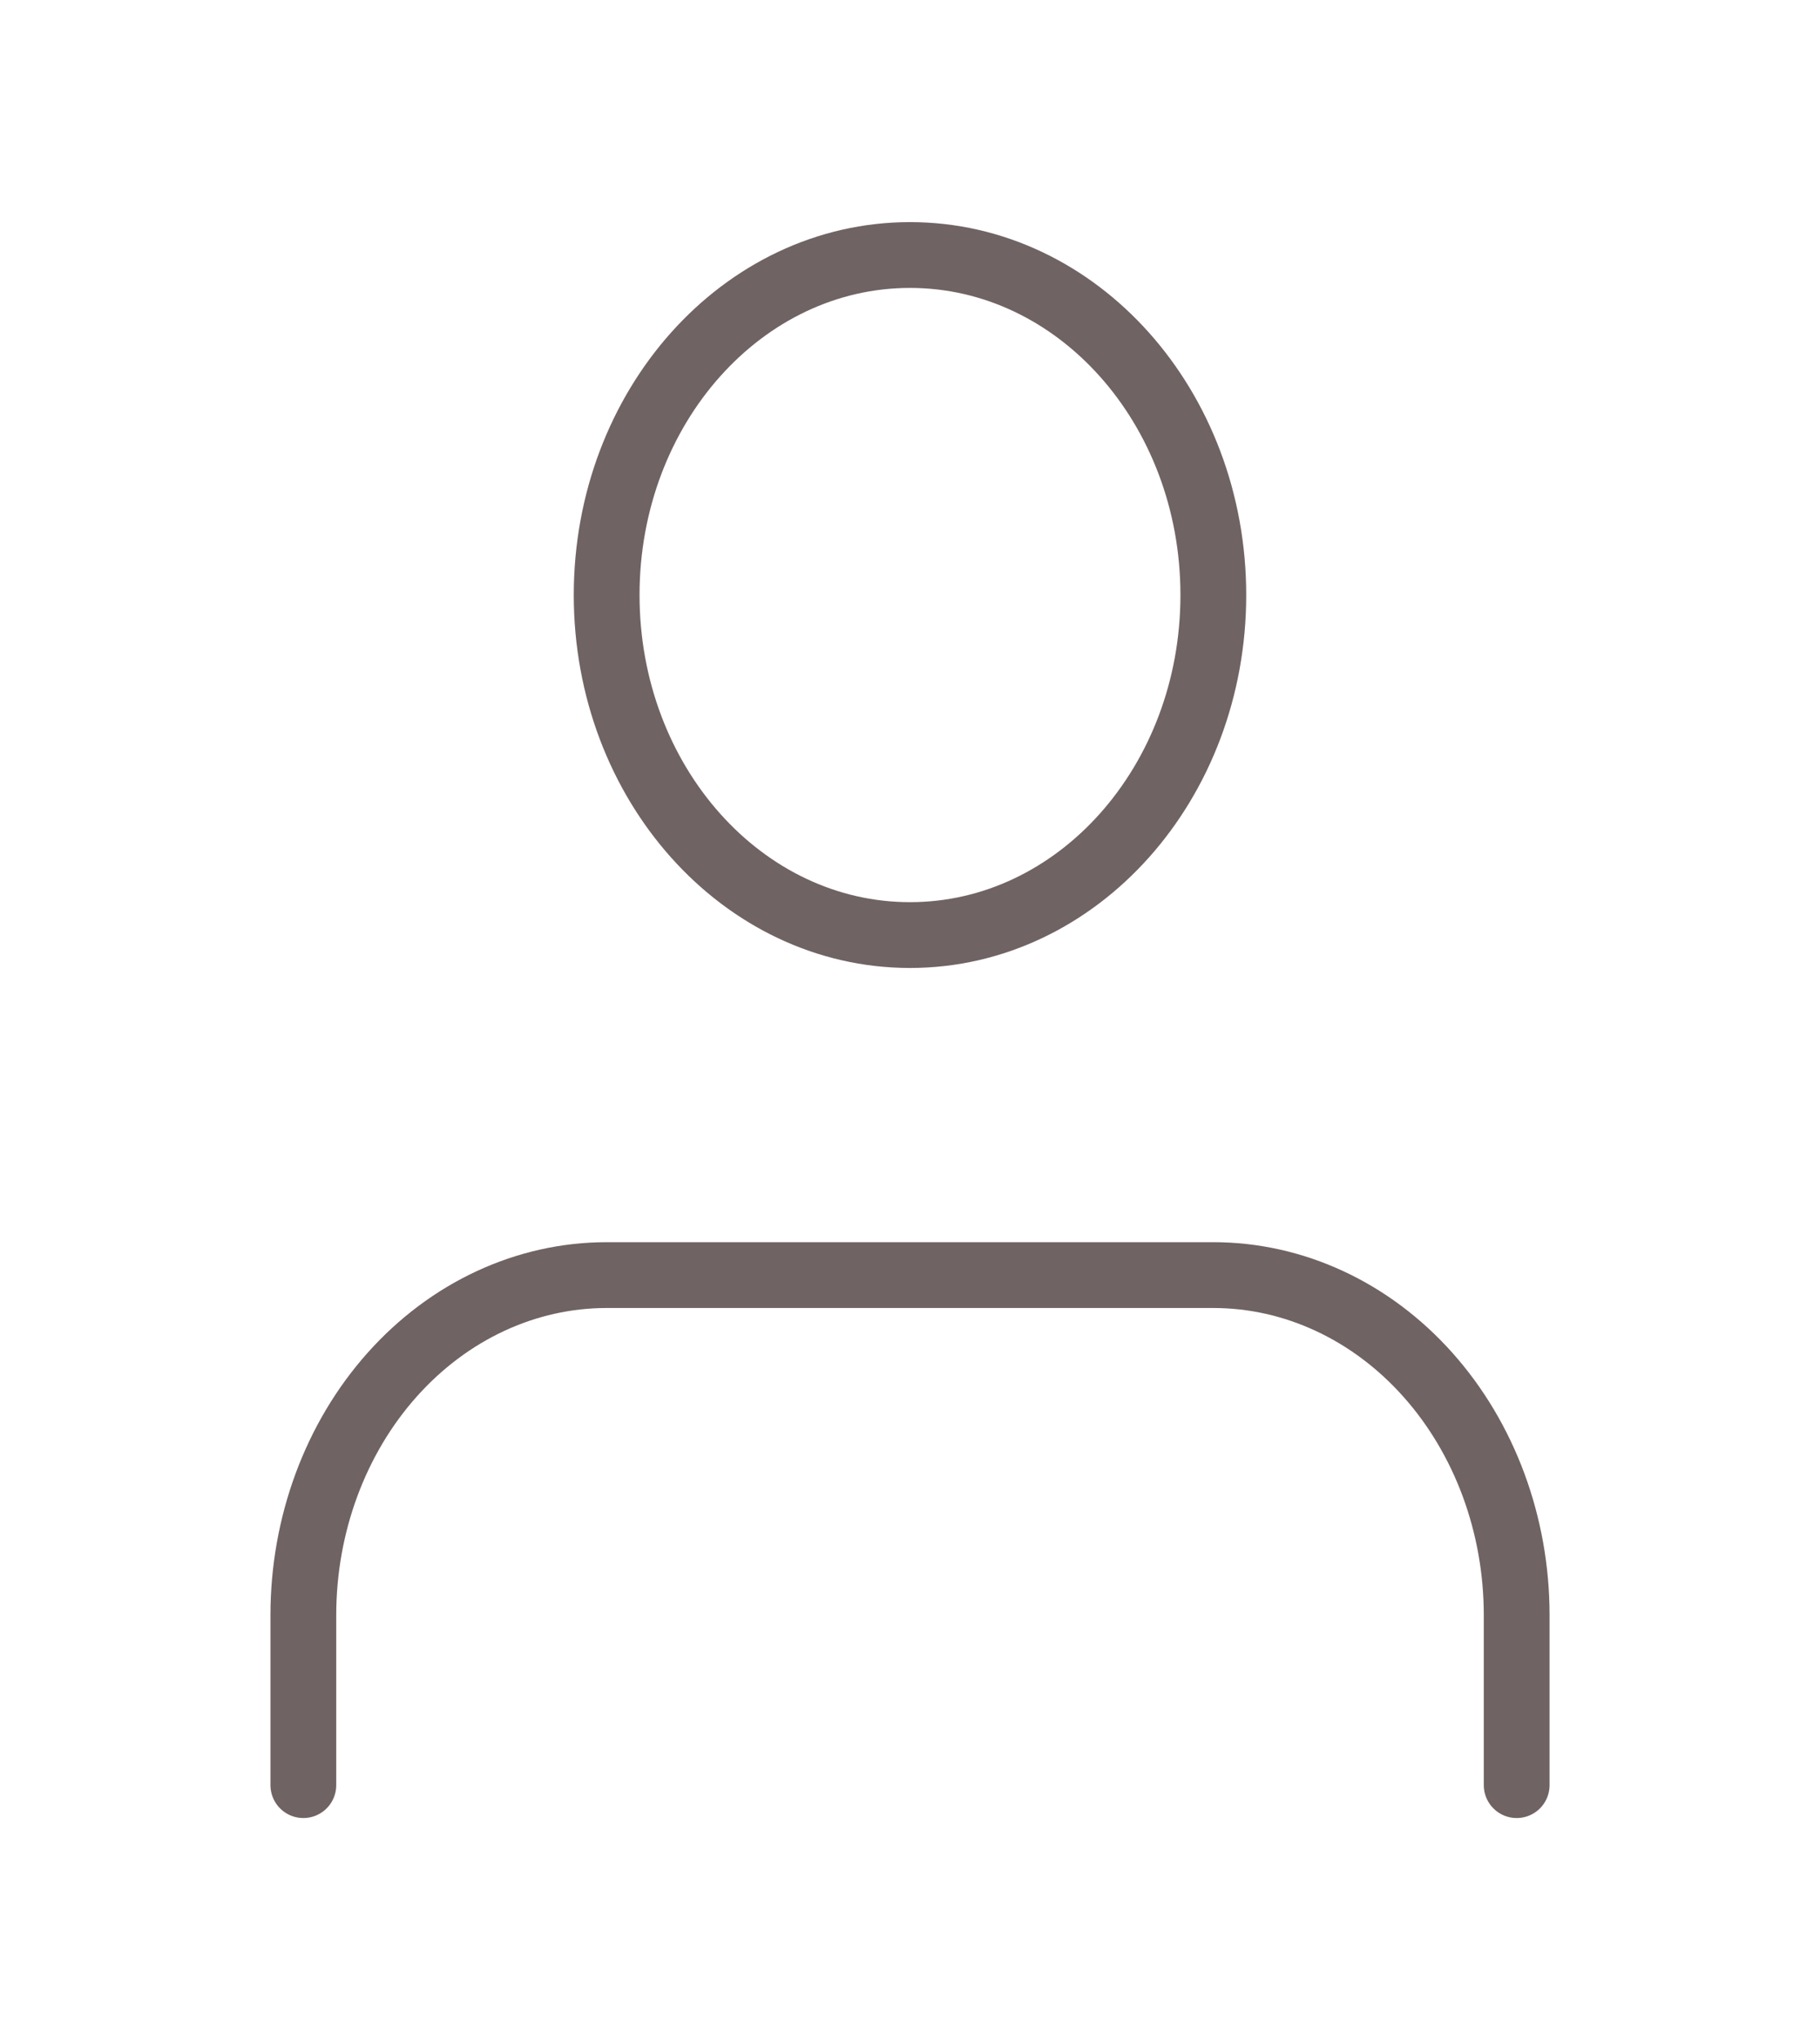 <svg width="83" height="93" viewBox="0 0 83 93" fill="none" xmlns="http://www.w3.org/2000/svg">
<path d="M69.167 81.375V73.625C69.167 69.514 67.709 65.572 65.115 62.665C62.521 59.758 59.002 58.125 55.334 58.125H27.667C23.998 58.125 20.479 59.758 17.885 62.665C15.291 65.572 13.834 69.514 13.834 73.625V81.375" stroke="#4D3D3D" stroke-opacity="0.8" stroke-width="3" stroke-linecap="round" stroke-linejoin="round"/>
<path d="M41.5 42.625C49.14 42.625 55.333 35.685 55.333 27.125C55.333 18.565 49.14 11.625 41.5 11.625C33.86 11.625 27.666 18.565 27.666 27.125C27.666 35.685 33.86 42.625 41.5 42.625Z" stroke="#4D3D3D" stroke-opacity="0.8" stroke-width="3" stroke-linecap="round" stroke-linejoin="round"/>
</svg>
